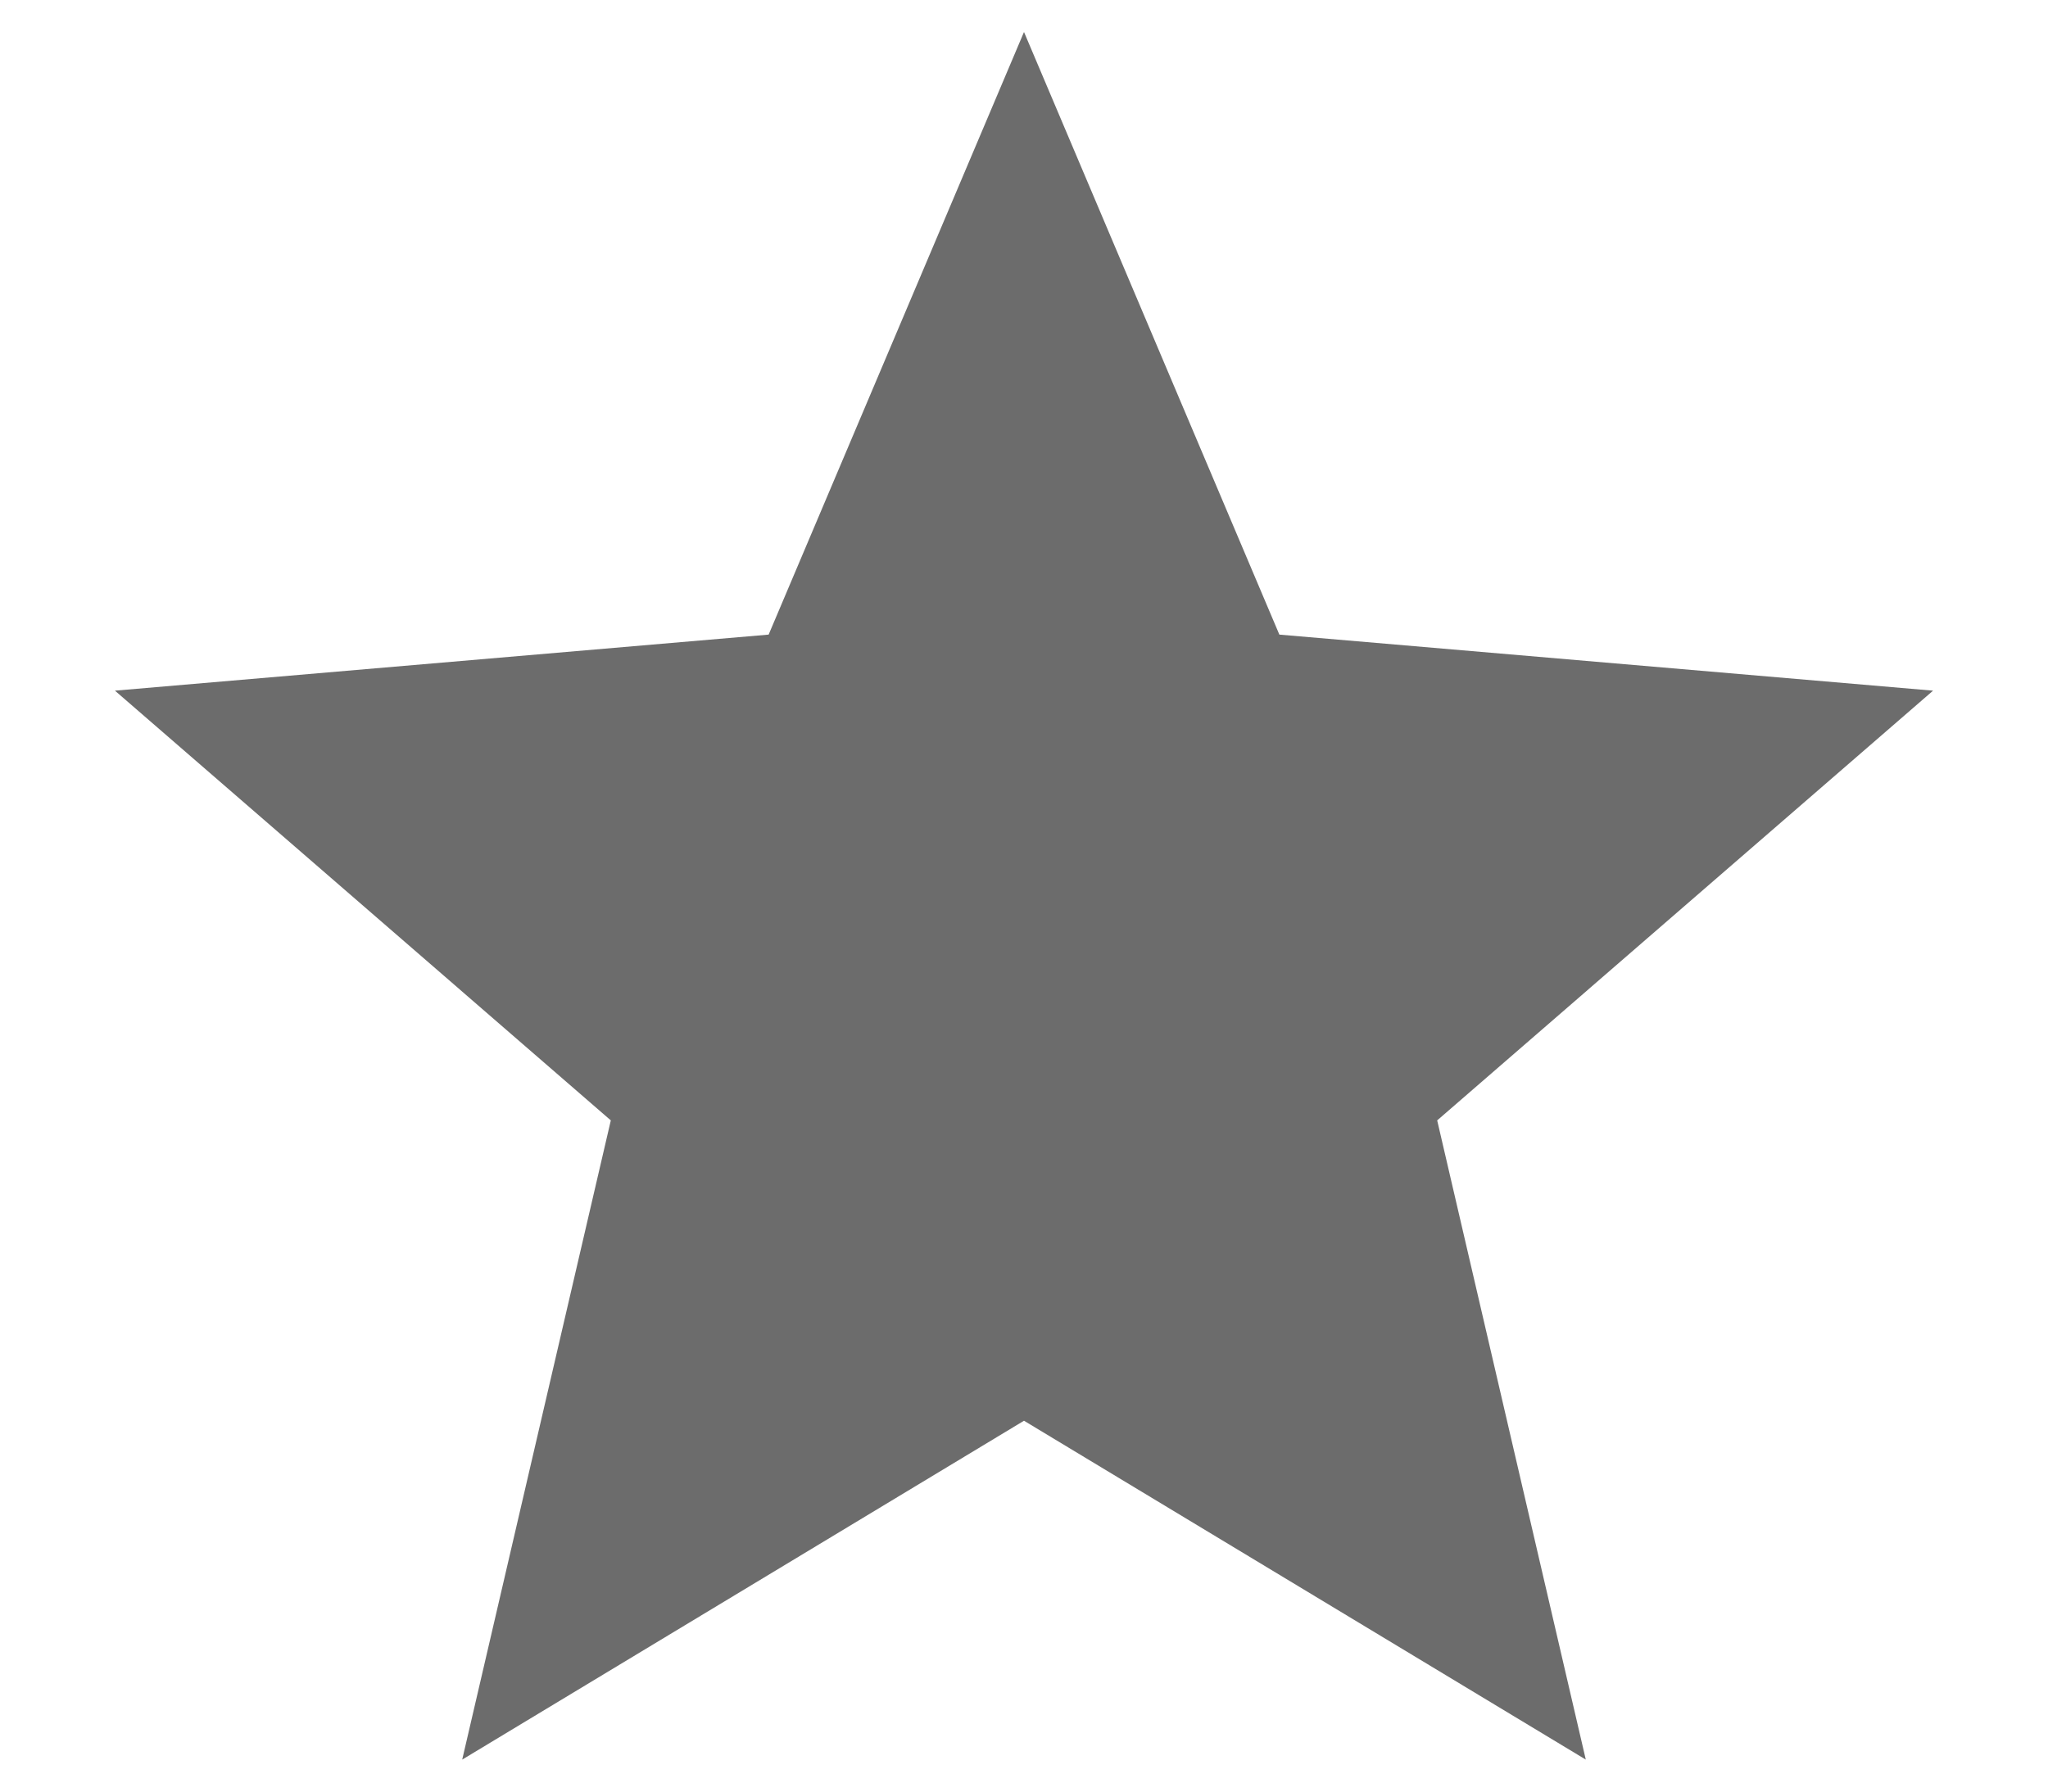 <svg width="16" height="14" viewBox="0 0 16 14" fill="none" xmlns="http://www.w3.org/2000/svg">
    <path d="M8 11.102L12.389 13.75L11.228 8.755L15.102 5.397L9.995 4.959L8 0.25L6.005 4.959L0.898 5.397L4.772 8.755L3.611 13.75L8 11.102Z" fill="#6C6C6C"/>
</svg>
